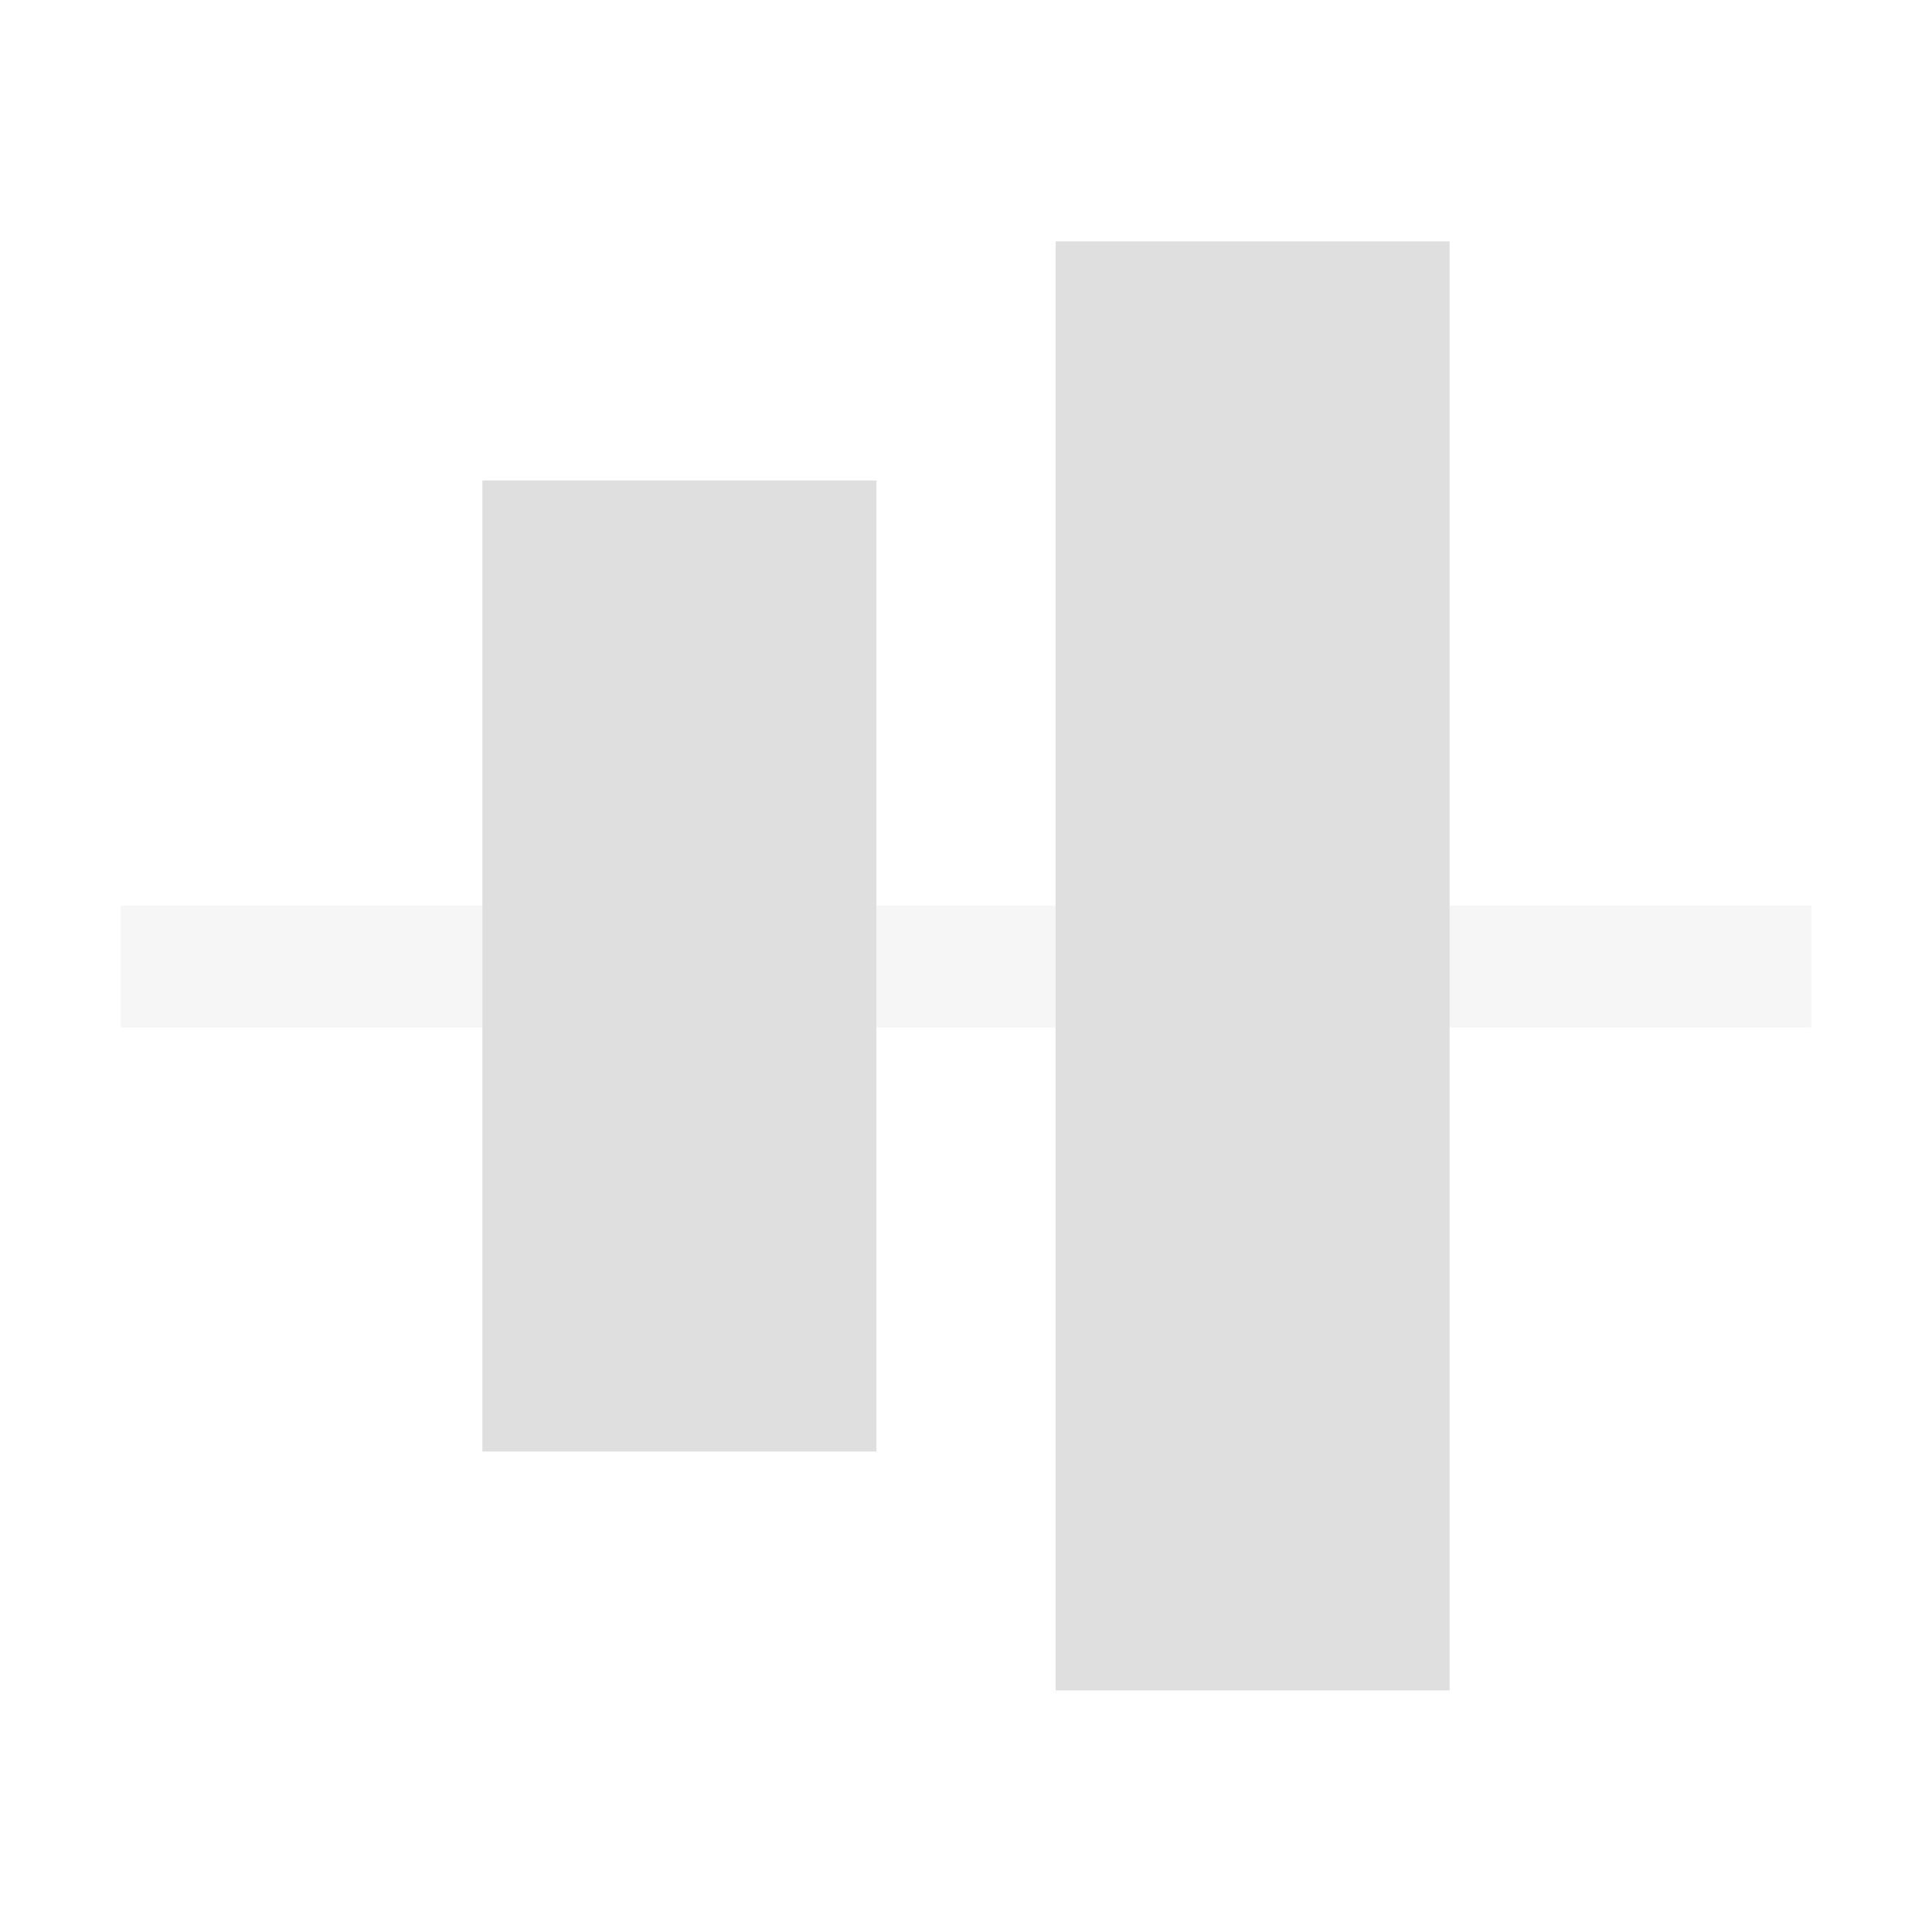 <svg xmlns="http://www.w3.org/2000/svg" style="fill-rule:evenodd;clip-rule:evenodd;stroke-linejoin:round;stroke-miterlimit:2" width="100%" height="100%" version="1.1" viewBox="0 0 16 16" xml:space="preserve">
 <defs>
  <style id="current-color-scheme" type="text/css">
   .ColorScheme-Text { color:#dfdfdf; } .ColorScheme-Highlight { color:#4285f4; } .ColorScheme-NeutralText { color:#ff9800; } .ColorScheme-PositiveText { color:#4caf50; } .ColorScheme-NegativeText { color:#f44336; }
  </style>
 </defs>
 <rect style="opacity:0.3;fill:currentColor" class="ColorScheme-Text"  width="14" height="1.009" x="1" y="7.5"/>
 <path style="fill:currentColor" class="ColorScheme-Text"  d="M12.005,1.999l-3.263,0l0,12l3.263,0l0,-12Zm-4.747,1.98l-3.263,0l0,8.042l3.263,0l0,-8.042Z"/>
</svg>